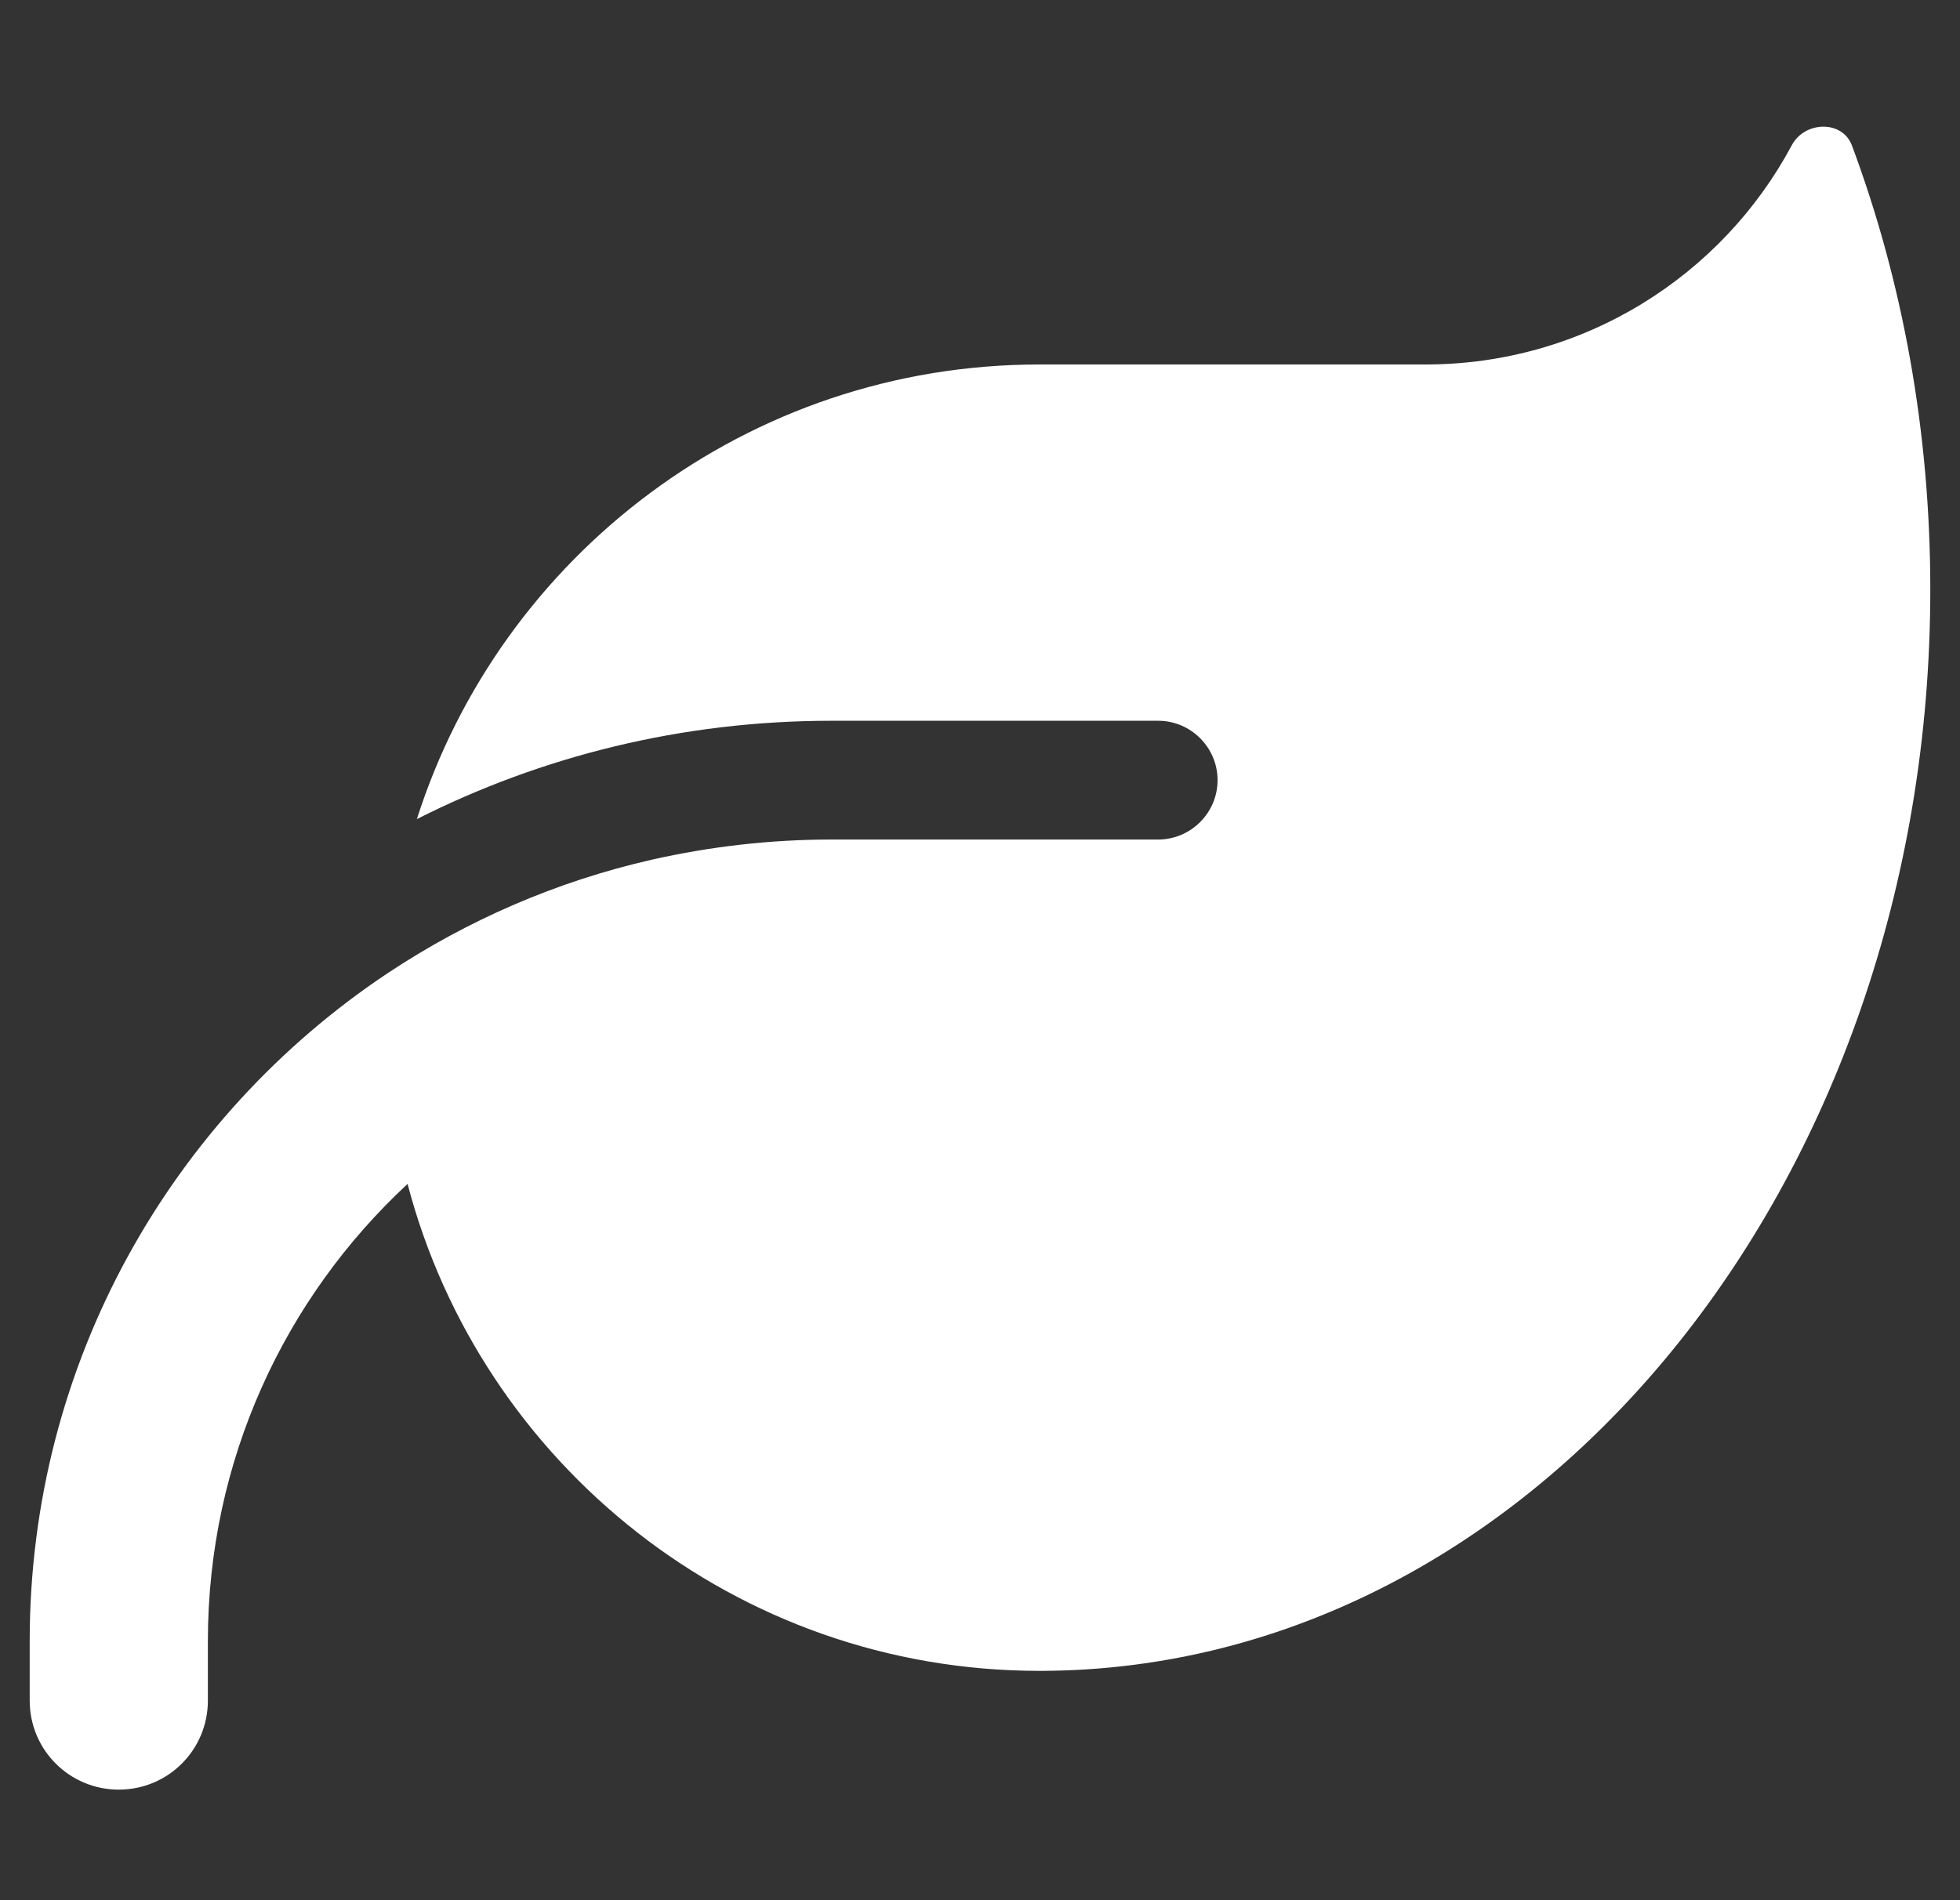 <svg xmlns="http://www.w3.org/2000/svg" width="33" height="32" viewBox="0 0 33 32" fill="none">
  <rect x="0" y="0" width="33" height="32" fill="#333333" stroke="none"/>
  <g clip-path="url(#clip0_2806_51)">
    <path d="M17.5 6.138C12.588 6.138 8.431 9.357 7.019 13.794C9.119 12.732 11.488 12.138 14 12.138L19.5 12.138C20.05 12.138 20.5 12.588 20.5 13.138C20.5 13.688 20.05 14.138 19.5 14.138H18.5L14 14.138C12.963 14.138 11.956 14.257 10.981 14.476C9.363 14.844 7.862 15.501 6.519 16.394C2.894 18.813 0.5 22.944 0.5 27.638L0.5 28.638C0.5 29.469 1.169 30.138 2 30.138C2.831 30.138 3.5 29.469 3.5 28.638L3.5 27.638C3.5 24.594 4.794 21.857 6.862 19.938C8.1 24.657 12.394 28.138 17.5 28.138H17.562C25.819 28.094 32.5 19.957 32.5 9.926C32.5 7.263 32.031 4.732 31.181 2.451C31.019 2.019 30.387 2.038 30.169 2.444C28.994 4.644 26.669 6.138 24 6.138L17.5 6.138Z" fill="white"/>
  </g>
  <defs>
    <clipPath id="clip0_2806_51">
      <rect width="32" height="32" fill="white" transform="translate(0.5)"/>
    </clipPath>
  </defs>
</svg>